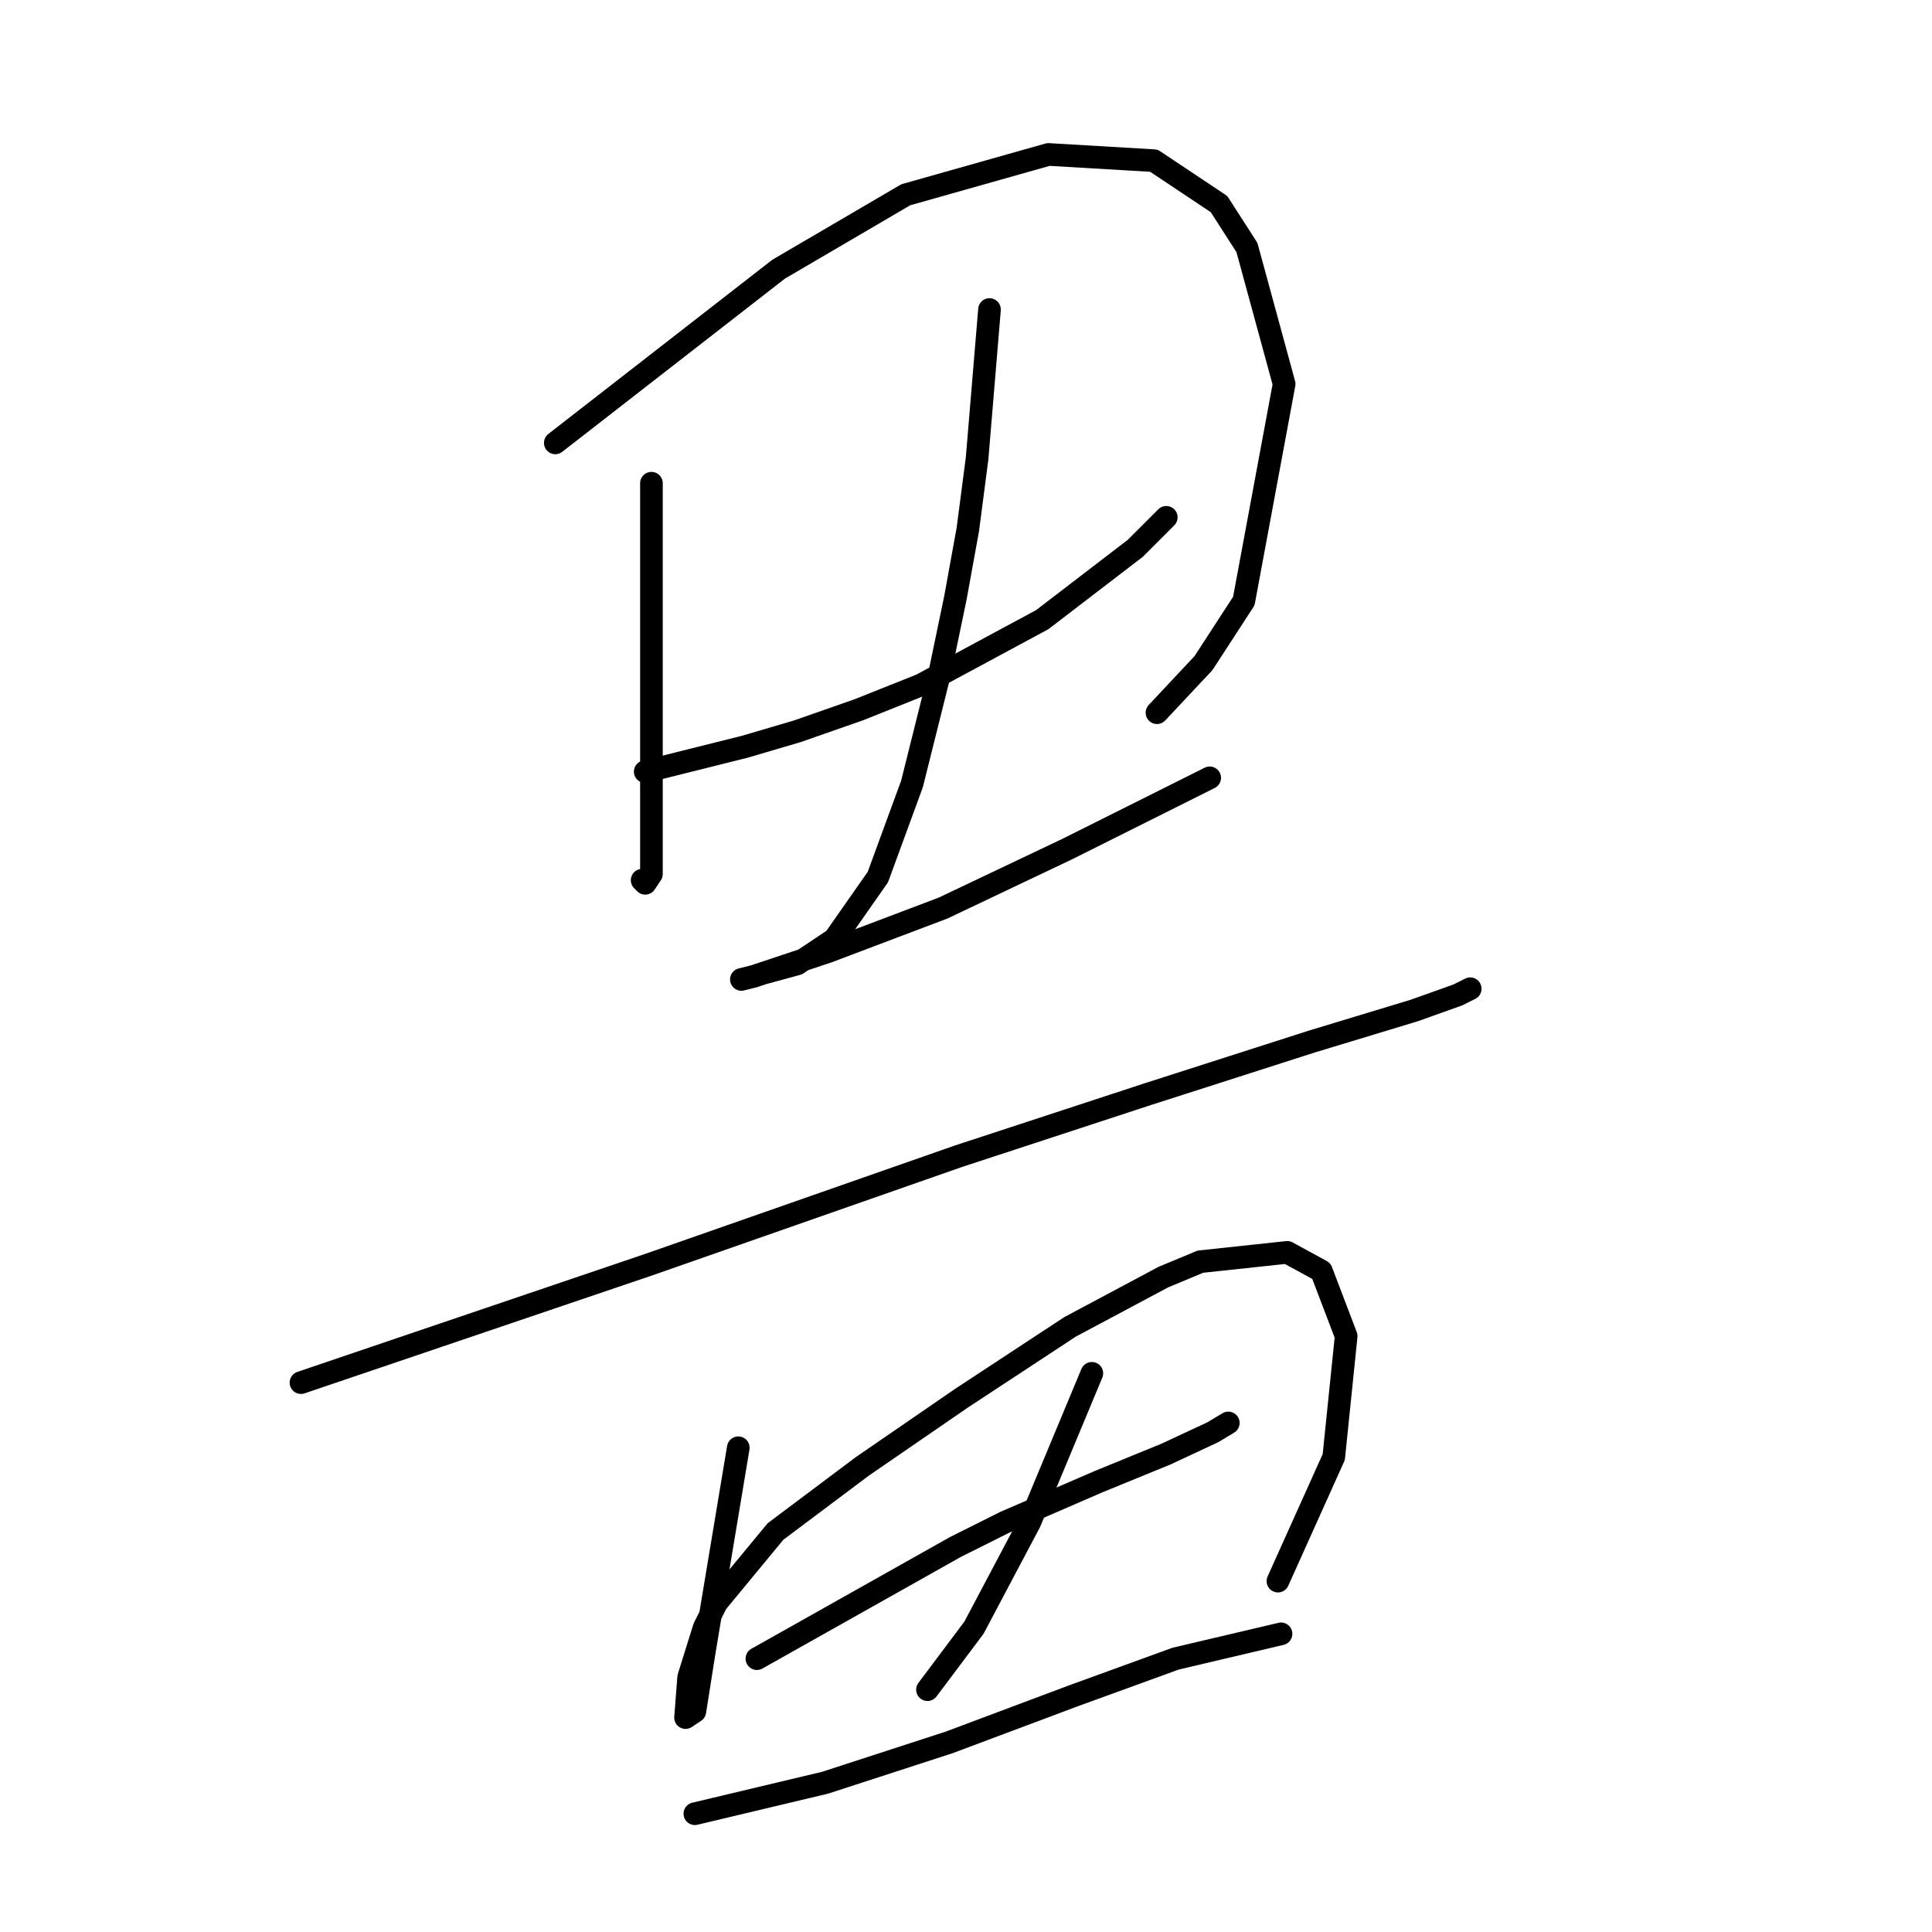 <?xml version="1.0" standalone="no"?>
    <svg width="256" height="256" xmlns="http://www.w3.org/2000/svg" version="1.1">
    <polyline stroke="black" stroke-width="3" stroke-linecap="round" fill="transparent" stroke-linejoin="round" points="86.319 64.027 86.319 80.877 86.319 97.726 86.319 104.301 86.319 113.342 86.319 115.808 85.498 117.041 85.087 116.63 85.087 116.63 " />
        <polyline stroke="black" stroke-width="3" stroke-linecap="round" fill="transparent" stroke-linejoin="round" points="73.58 58.685 88.374 47.178 103.169 35.671 120.018 25.808 138.922 20.466 152.895 21.288 161.525 27.041 165.224 32.794 170.155 50.877 164.812 79.644 159.47 87.863 153.306 94.438 153.306 94.438 " />
        <polyline stroke="black" stroke-width="3" stroke-linecap="round" fill="transparent" stroke-linejoin="round" points="85.497 102.246 92.073 100.603 98.648 98.959 105.634 96.904 113.854 94.027 122.073 90.74 138.1 82.109 150.429 72.657 154.539 68.548 154.539 68.548 " />
        <polyline stroke="black" stroke-width="3" stroke-linecap="round" fill="transparent" stroke-linejoin="round" points="131.114 41.014 130.292 50.877 129.47 60.74 128.237 70.192 126.593 79.233 124.539 89.096 120.84 103.89 116.319 116.219 110.566 124.438 105.634 127.726 101.114 128.959 99.881 129.37 98.237 129.781 99.881 129.37 109.744 126.082 124.95 120.329 141.388 112.52 153.717 106.356 160.292 103.068 160.292 103.068 " />
        <polyline stroke="black" stroke-width="3" stroke-linecap="round" fill="transparent" stroke-linejoin="round" points="39.881 183.205 62.895 175.397 85.909 167.589 127.004 153.205 152.073 144.986 173.854 138 187.415 133.89 193.169 131.835 194.812 131.013 194.812 131.013 " />
        <polyline stroke="black" stroke-width="3" stroke-linecap="round" fill="transparent" stroke-linejoin="round" points="97.826 191.835 96.593 199.233 95.361 206.63 93.306 218.959 92.073 226.767 90.84 227.589 91.251 222.246 93.306 215.671 94.95 212.383 102.758 202.931 114.265 194.301 127.415 185.26 141.799 175.808 154.128 169.233 159.059 167.178 170.566 165.945 175.086 168.411 178.374 177.041 176.73 193.068 169.333 209.507 169.333 209.507 " />
        <polyline stroke="black" stroke-width="3" stroke-linecap="round" fill="transparent" stroke-linejoin="round" points="100.292 219.78 113.443 212.383 126.593 204.986 133.169 201.698 145.497 196.356 154.539 192.657 160.703 189.781 162.758 188.548 162.758 188.548 " />
        <polyline stroke="black" stroke-width="3" stroke-linecap="round" fill="transparent" stroke-linejoin="round" points="144.675 181.972 140.566 191.835 136.456 201.698 129.059 215.671 122.895 223.89 122.895 223.89 " />
        <polyline stroke="black" stroke-width="3" stroke-linecap="round" fill="transparent" stroke-linejoin="round" points="92.073 240.328 100.703 238.274 109.333 236.219 125.771 230.876 142.21 224.712 155.771 219.781 169.744 216.493 169.744 216.493 " />
        </svg>